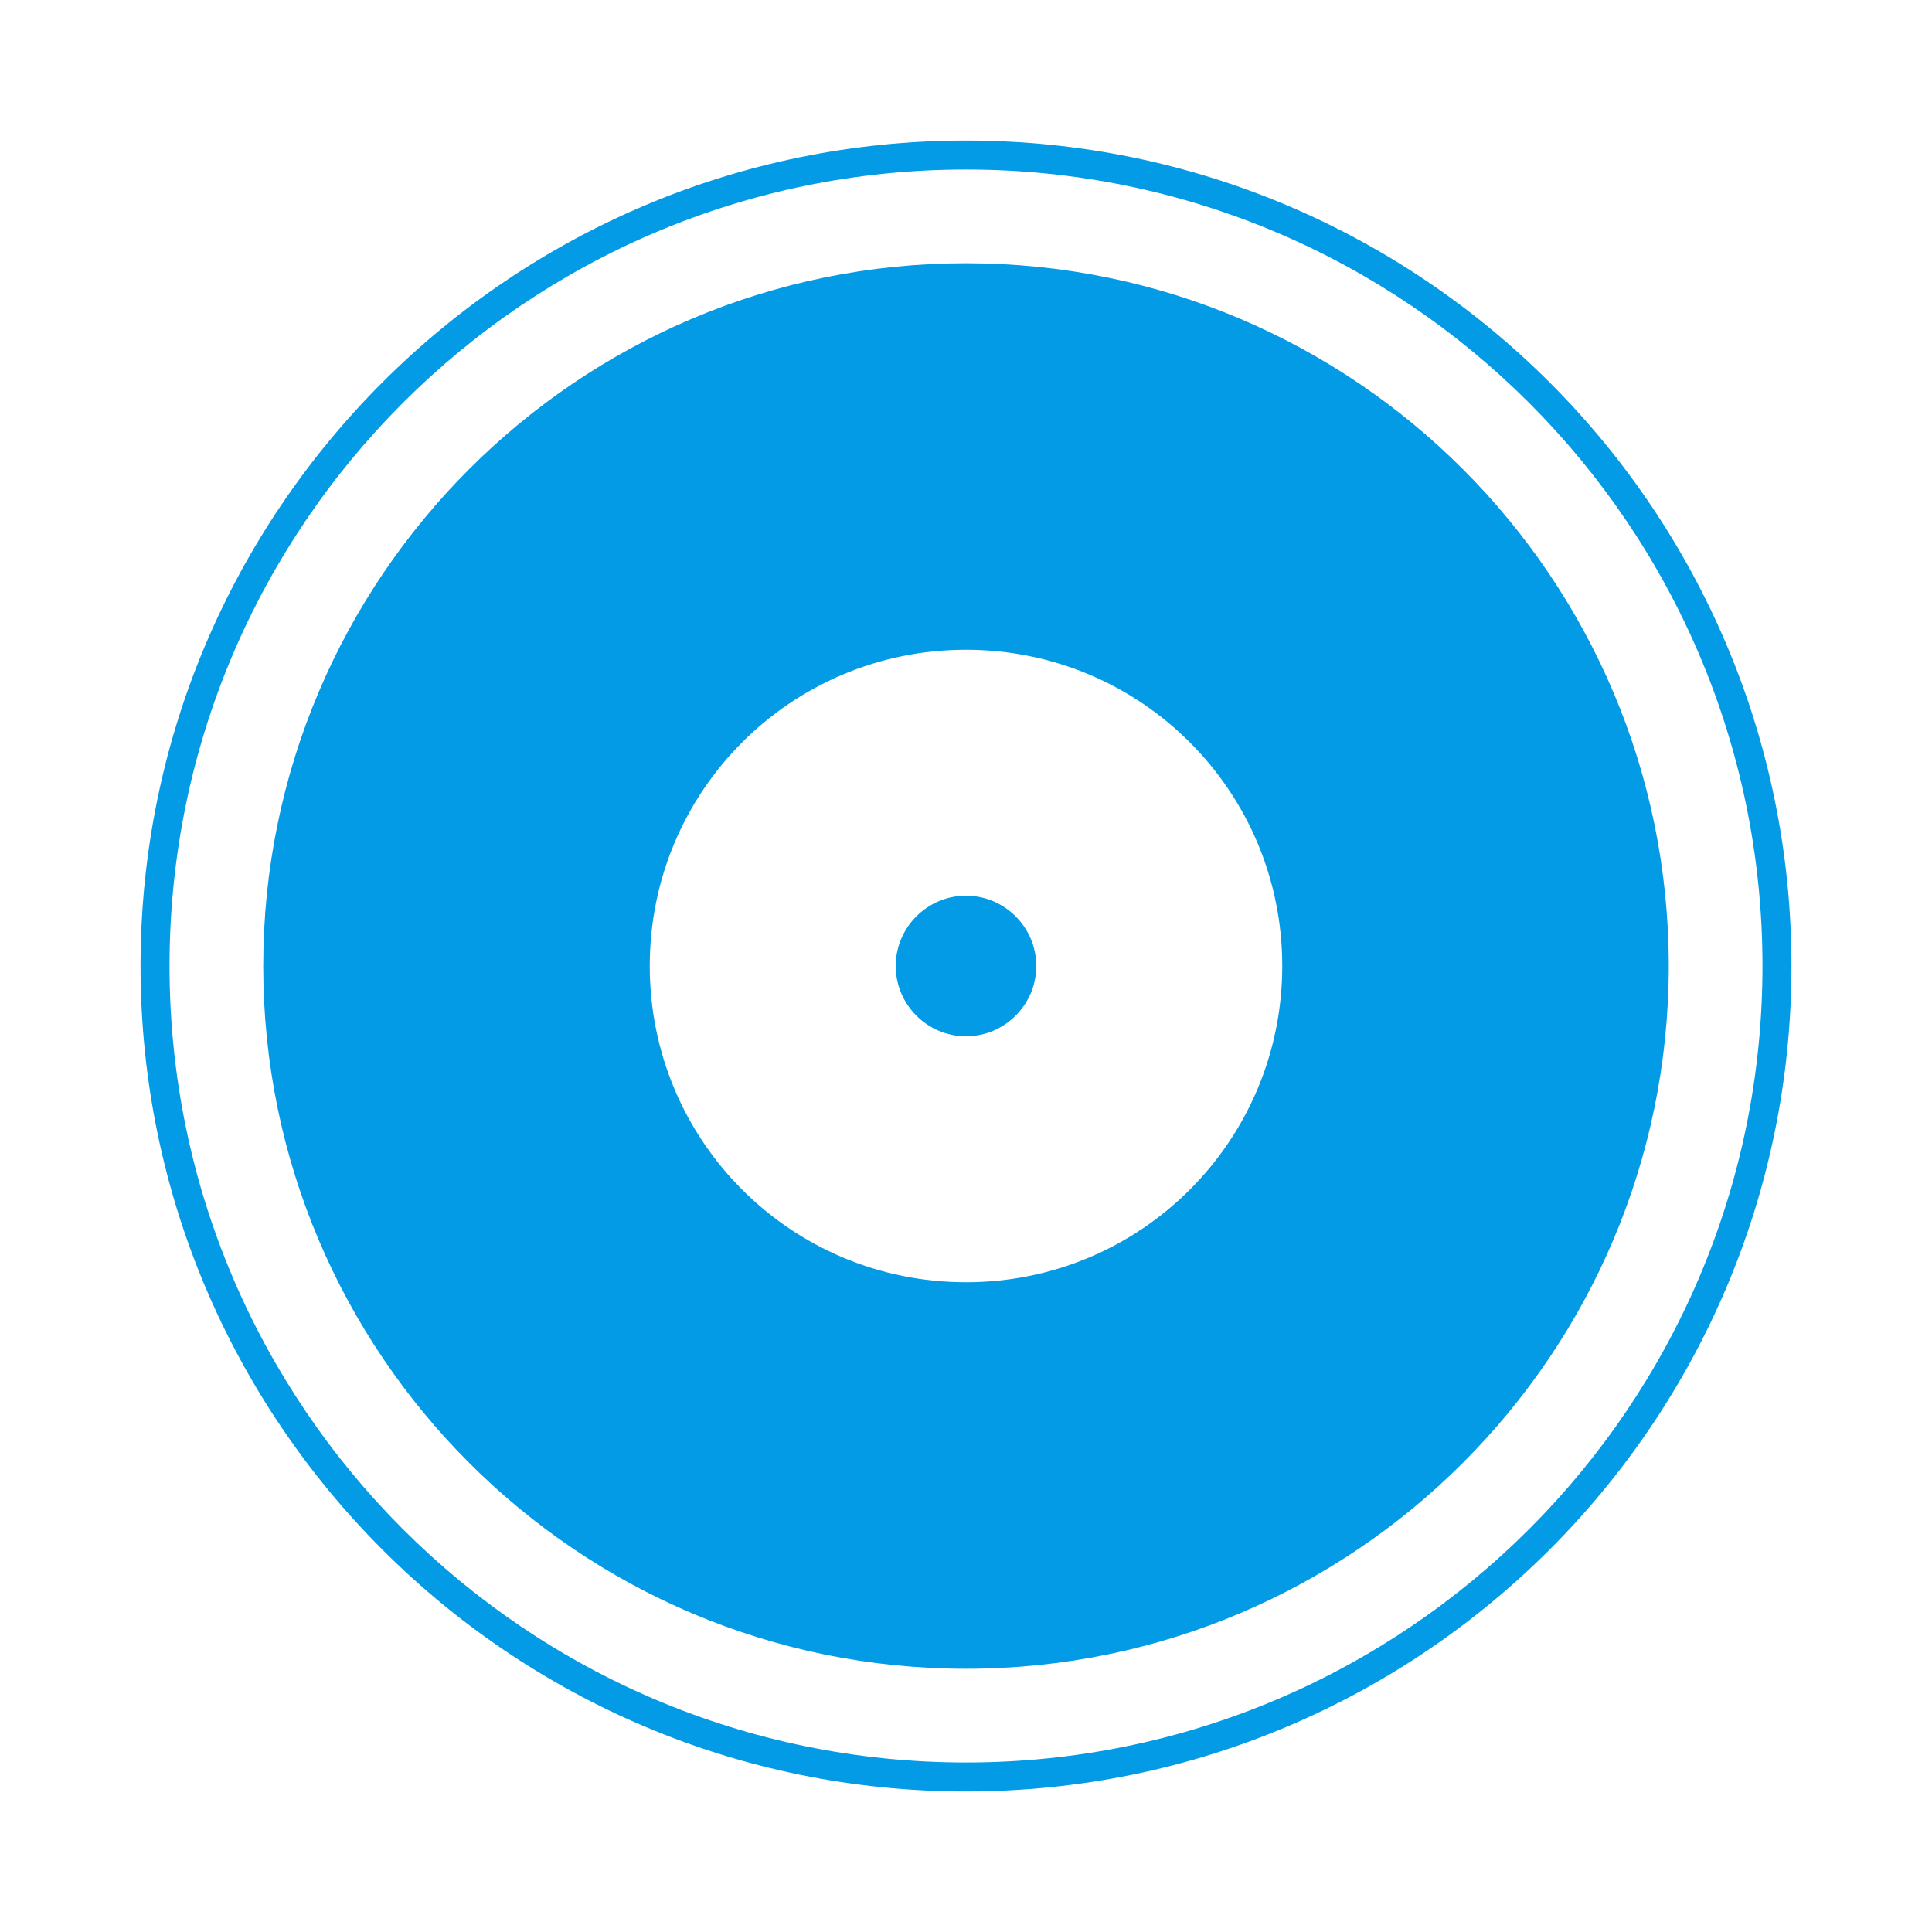 <svg version="1.1" xmlns="http://www.w3.org/2000/svg" xmlns:xlink="http://www.w3.org/1999/xlink" viewBox="0,0,1024,1024">
	<!-- Color names: teamapps-color-1 -->
	<desc>album icon - Licensed under Apache License v2.0 (http://www.apache.org/licenses/LICENSE-2.0) - Created with Iconfu.com - Derivative work of Material icons (Copyright Google Inc.)</desc>
	<g fill="none" fill-rule="nonzero" style="mix-blend-mode: normal">
		<g color="#039be5" class="teamapps-color-1">
			<path d="M949.51,512c0,241.52 -195.99,437.51 -437.51,437.51c-241.52,0 -437.51,-195.99 -437.51,-437.51c0,-241.52 195.99,-437.51 437.51,-437.51c241.52,0 437.51,195.99 437.51,437.51zM512,89.85c-233.04,0 -422.15,189.11 -422.15,422.15c0,233.04 189.11,422.15 422.15,422.15c233.04,0 422.15,-189.11 422.15,-422.15c0,-233.04 -189.11,-422.15 -422.15,-422.15zM884.48,512c0,205.61 -166.87,372.48 -372.48,372.48c-205.61,0 -372.48,-166.87 -372.48,-372.48c0,-205.61 166.87,-372.48 372.48,-372.48c205.61,0 372.48,166.87 372.48,372.48zM679.62,512c0,-92.75 -74.87,-167.62 -167.62,-167.62c-92.75,0 -167.62,74.87 -167.62,167.62c0,92.75 74.87,167.62 167.62,167.62c92.75,0 167.62,-74.87 167.62,-167.62zM549.25,512c0,20.49 -16.76,37.25 -37.25,37.25c-20.49,0 -37.25,-16.76 -37.25,-37.25c0,-20.49 16.76,-37.25 37.25,-37.25c20.49,0 37.25,16.76 37.25,37.25z" fill="currentColor"/>
		</g>
	</g>
</svg>